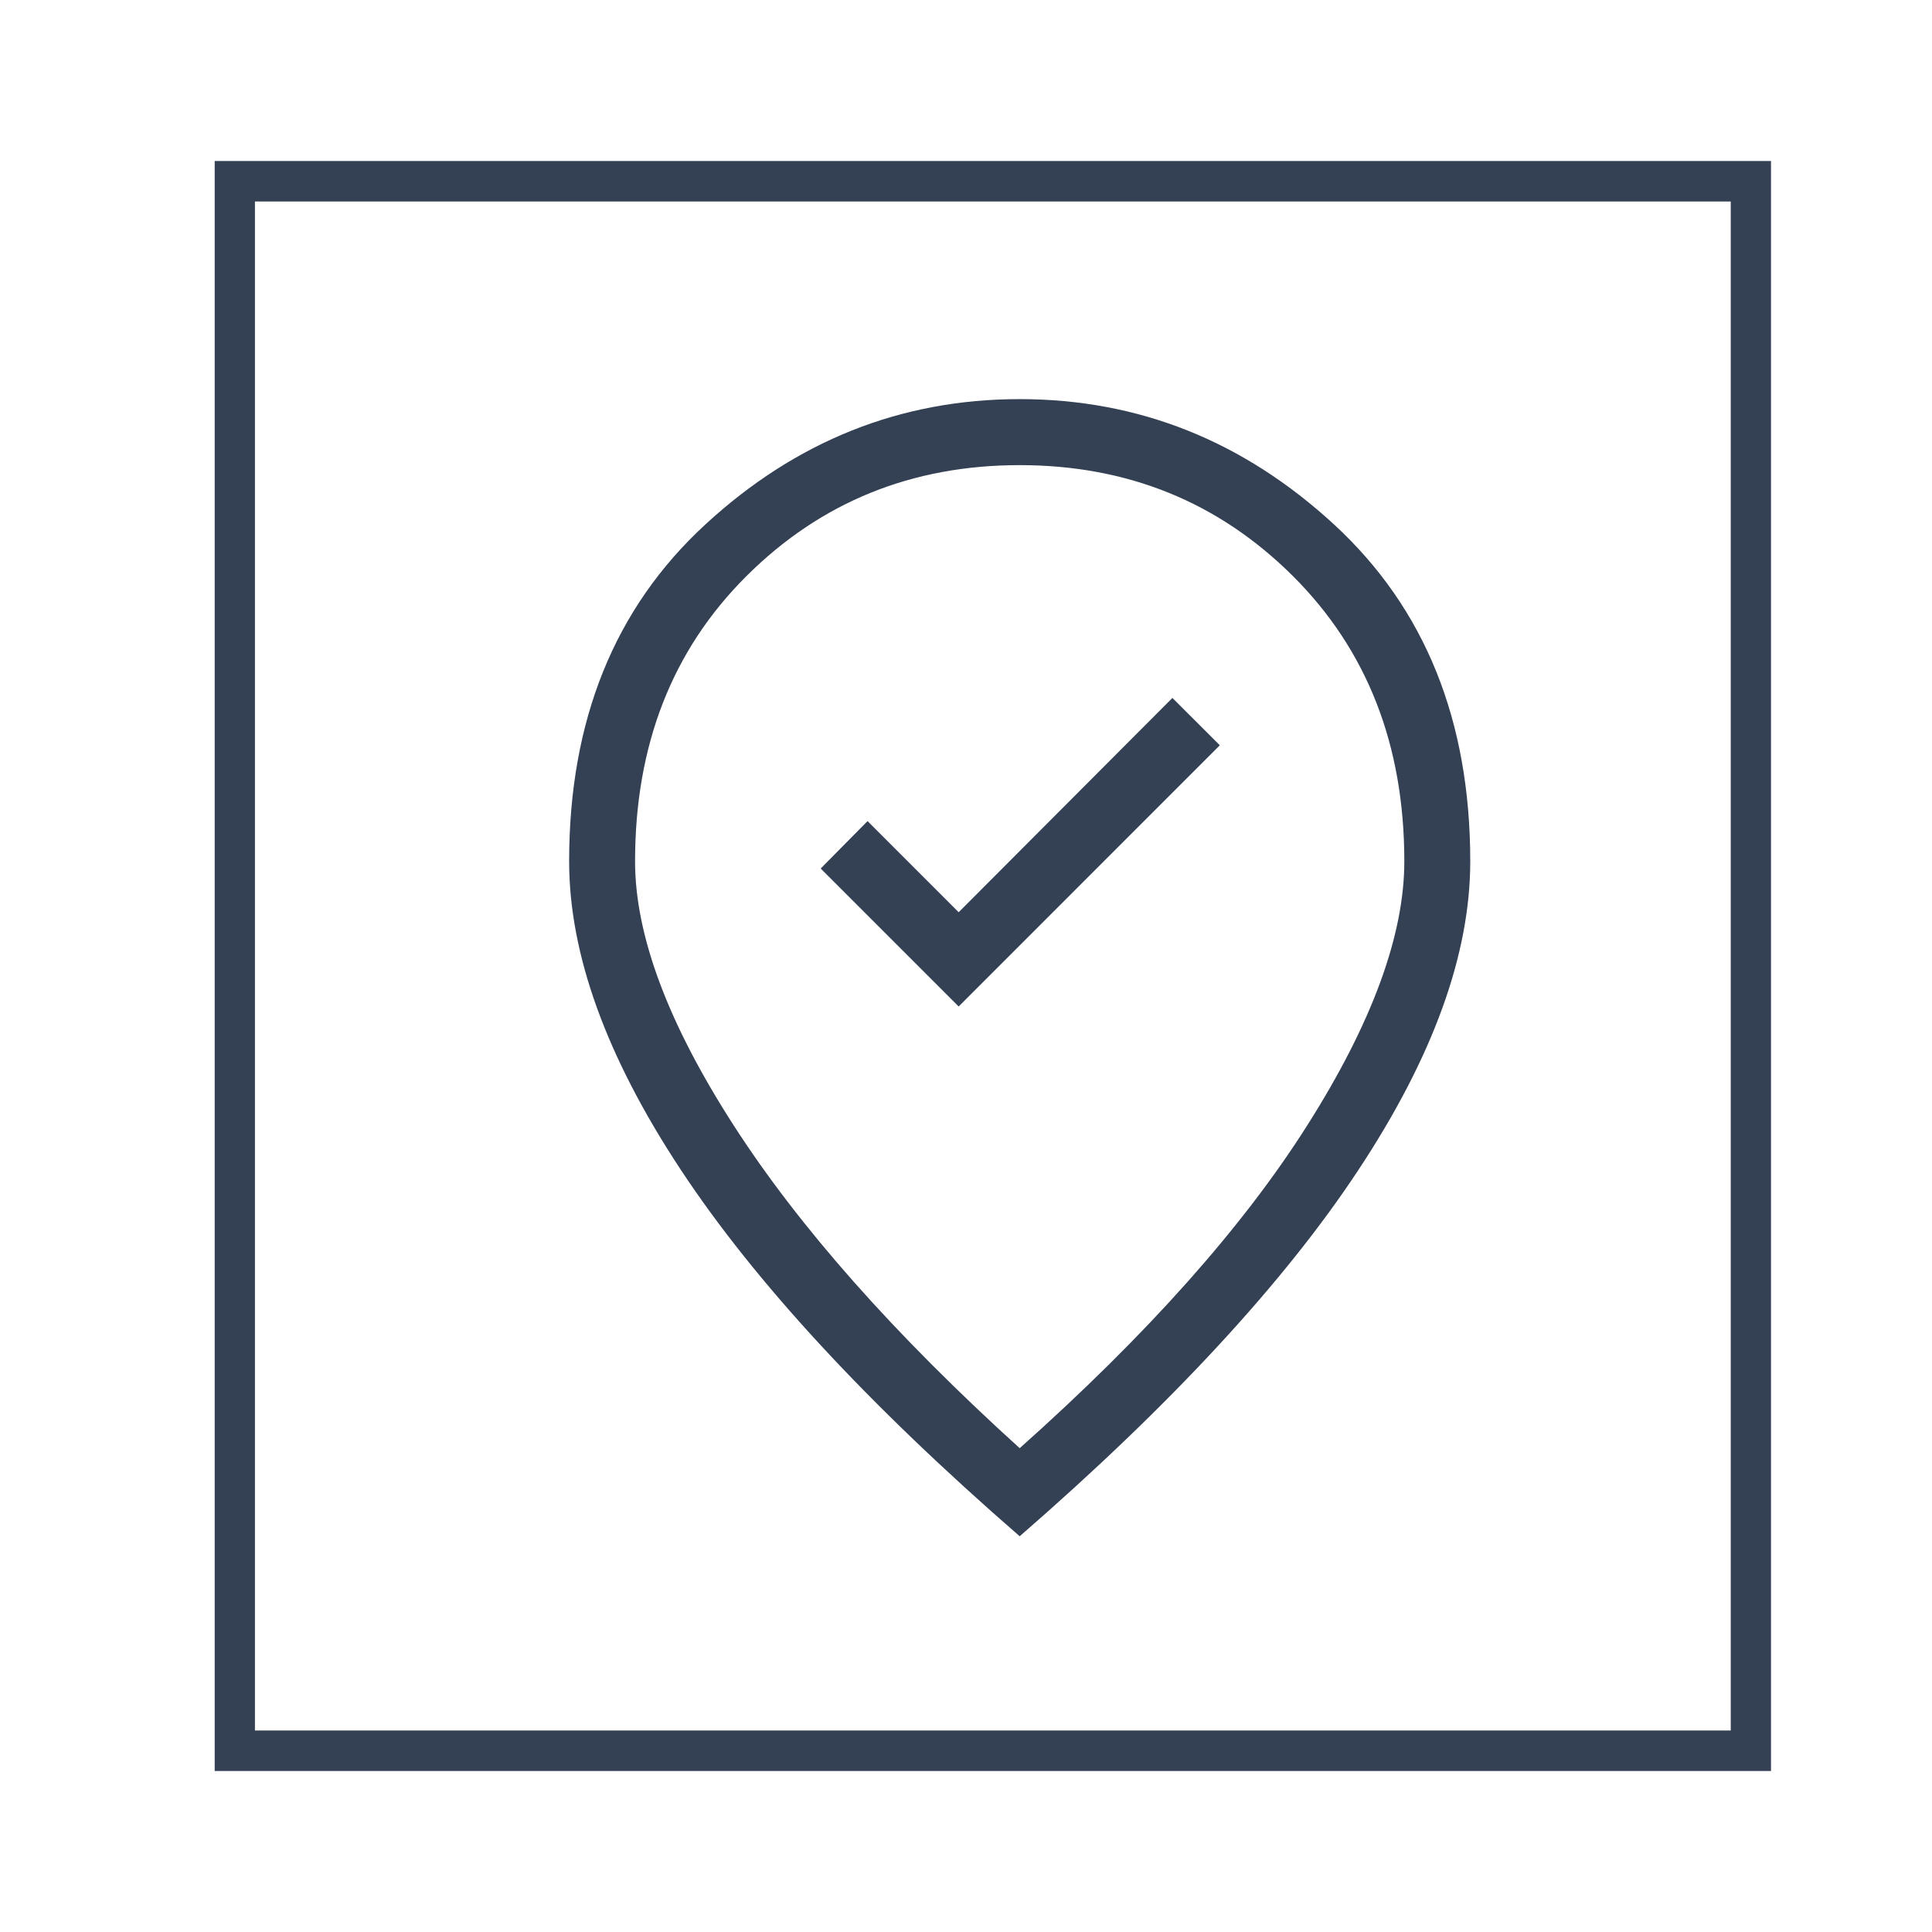 <svg width="24" height="24" viewBox="0 0 24 24" fill="none" xmlns="http://www.w3.org/2000/svg">
<g clip-path="url(#clip0_74_19318)">
<path d="M22 22H2.667V2H22V22ZM3.167 21.497H21.5V2.503H3.167V21.497Z" fill="#344054"/>
<path d="M11.909 12.503L15.153 9.258L14.564 8.67L11.909 11.332L10.777 10.2L10.195 10.789L11.909 12.503ZM12.667 17.99C14.249 16.58 15.441 15.242 16.242 13.975C17.044 12.709 17.445 11.617 17.445 10.7C17.445 9.257 16.983 8.075 16.061 7.156C15.138 6.237 14.007 5.778 12.667 5.778C11.327 5.778 10.196 6.237 9.273 7.156C8.35 8.075 7.889 9.257 7.889 10.7C7.889 11.617 8.296 12.709 9.111 13.975C9.926 15.242 11.111 16.58 12.667 17.99ZM12.667 19.084C10.784 17.448 9.381 15.931 8.456 14.53C7.532 13.13 7.07 11.853 7.07 10.7C7.07 8.95 7.633 7.556 8.76 6.517C9.887 5.478 11.189 4.958 12.667 4.958C14.145 4.958 15.447 5.478 16.574 6.517C17.701 7.556 18.264 8.95 18.264 10.7C18.264 11.853 17.802 13.13 16.877 14.53C15.953 15.931 14.549 17.448 12.667 19.084Z" fill="#344054"/>
</g>
<defs>
<clipPath id="clip0_74_19318">
<rect width="19.333" height="20" fill="white" transform="translate(2.667 2)"/>
</clipPath>
</defs>
</svg>
